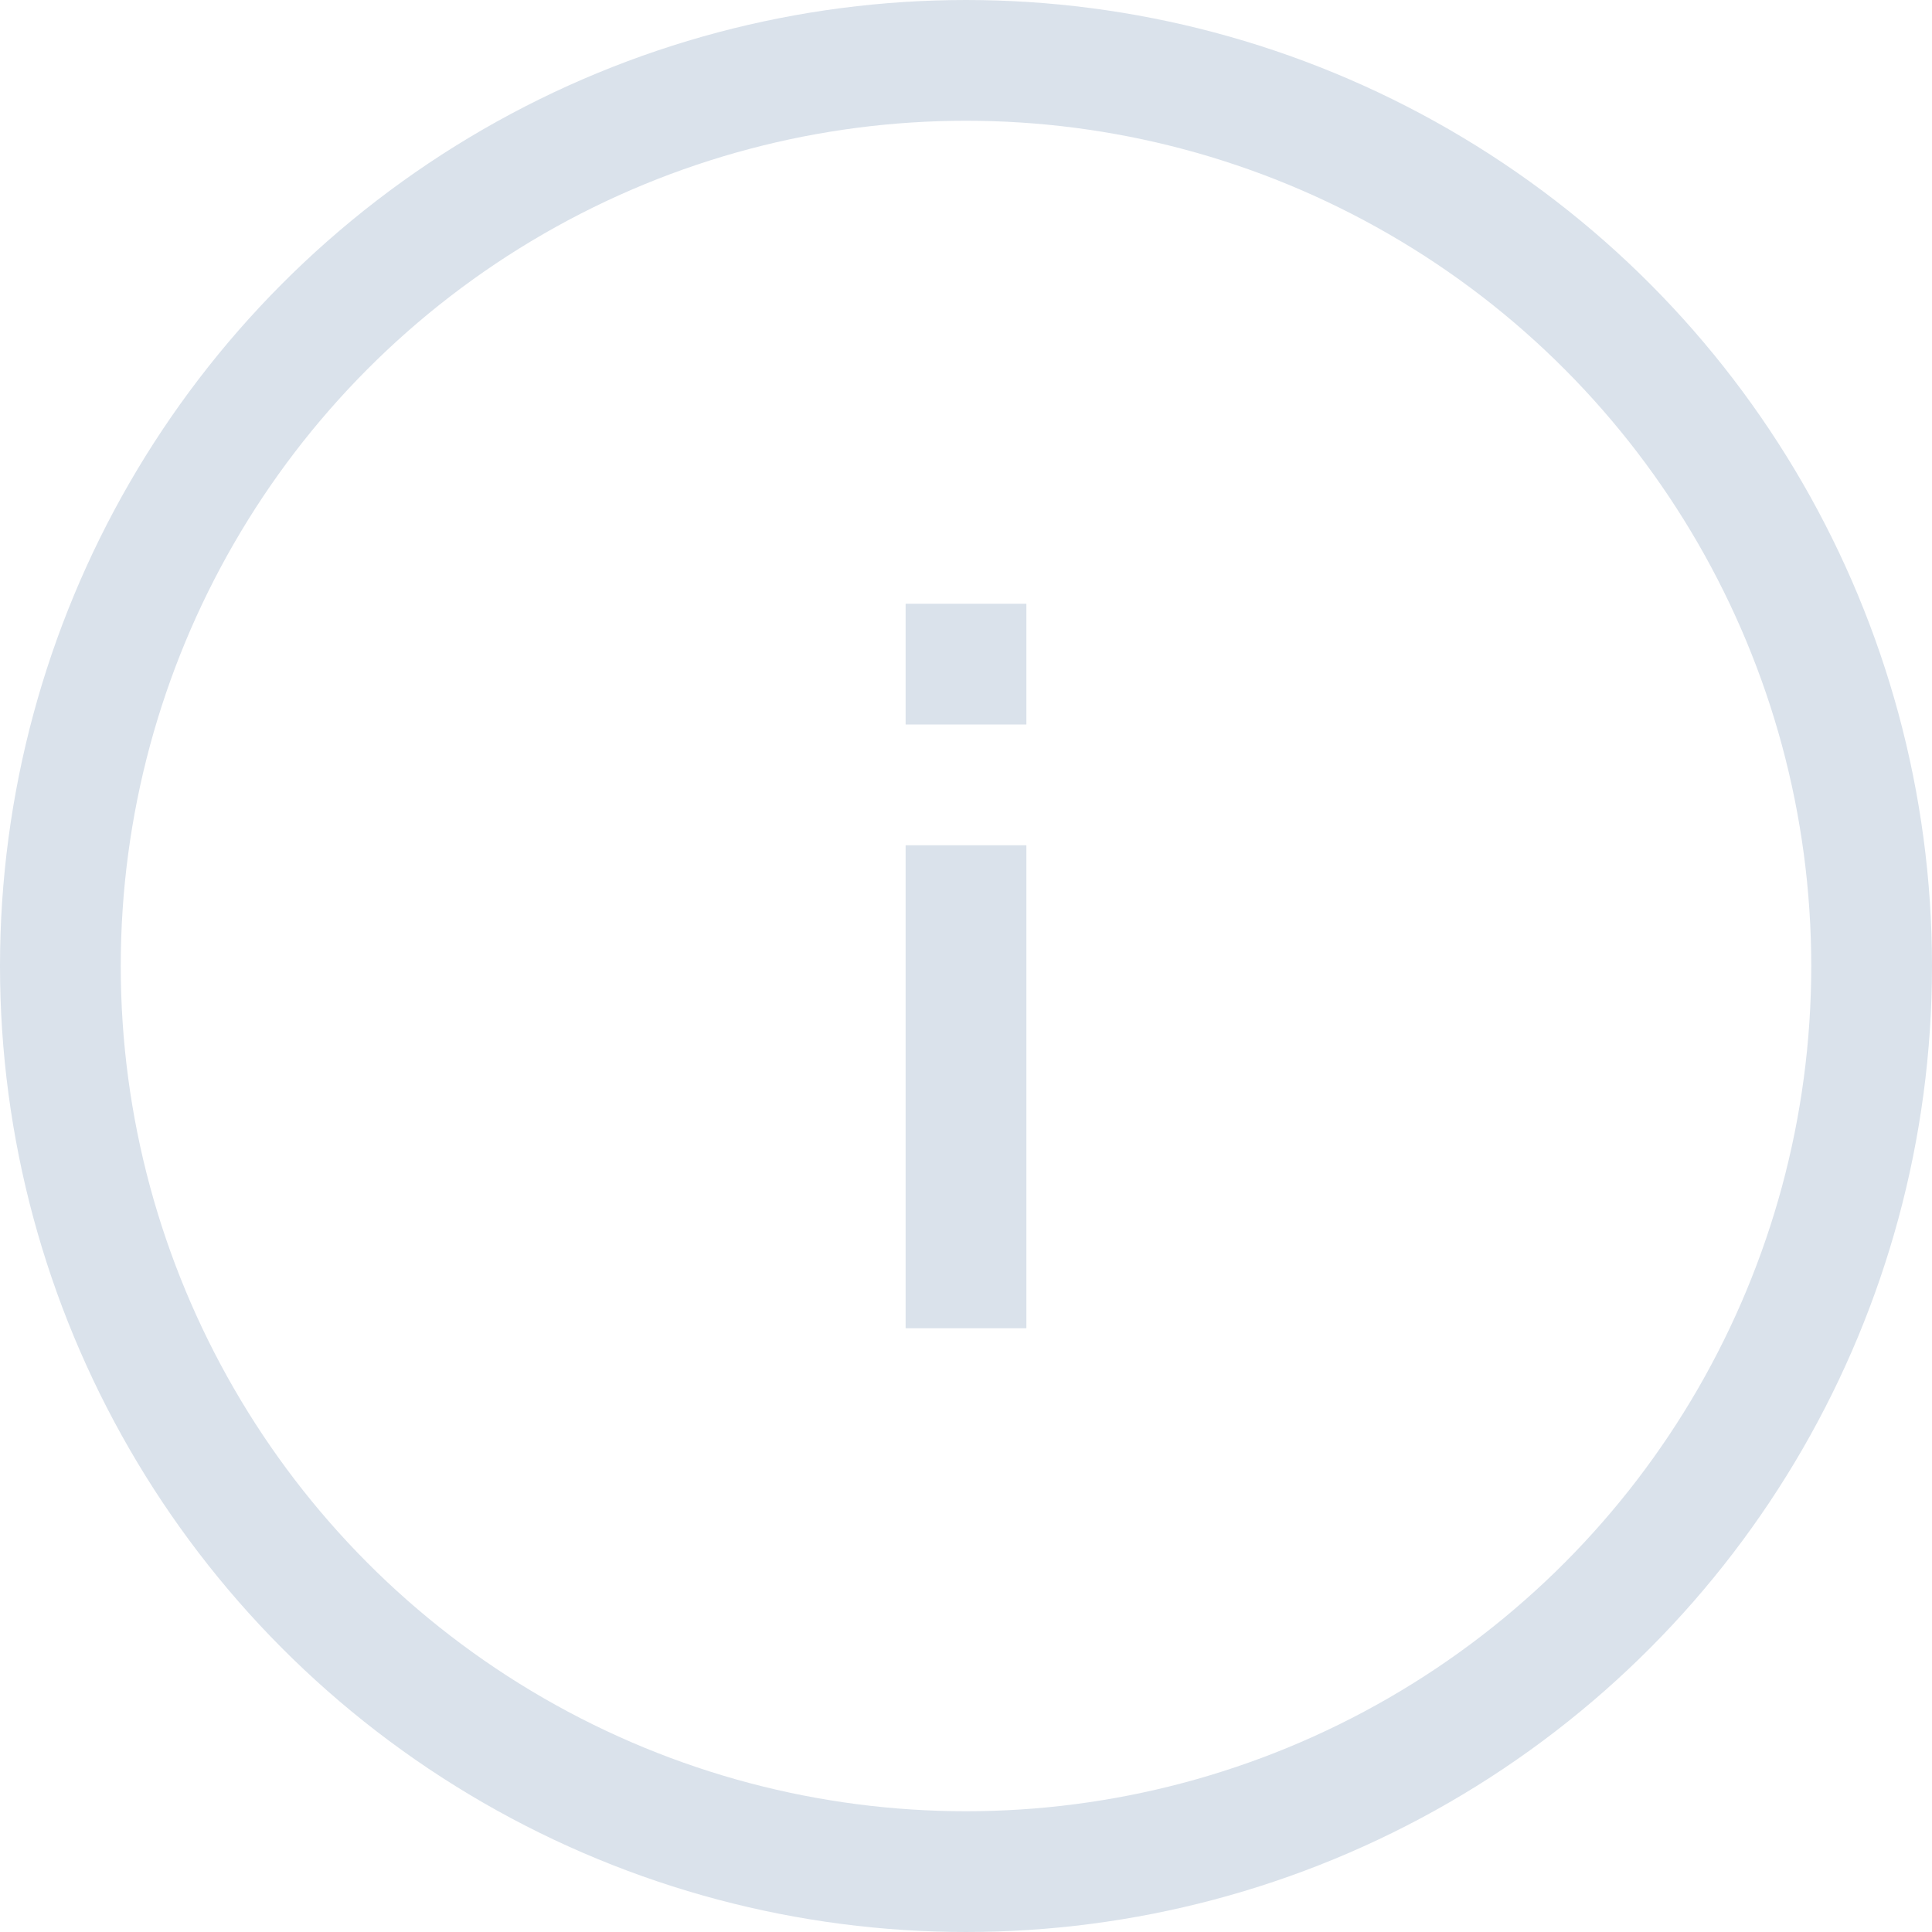 <svg width="32" height="32" viewBox="0 0 32 32" fill="none" xmlns="http://www.w3.org/2000/svg">
<circle cx="16" cy="16" r="15" stroke="#DAE2EB" stroke-width="2"/>
<path d="M16 14L16 22" stroke="#DAE2EB" stroke-width="2"/>
<path d="M16 10L16 12" stroke="#DAE2EB" stroke-width="2"/>
</svg>
